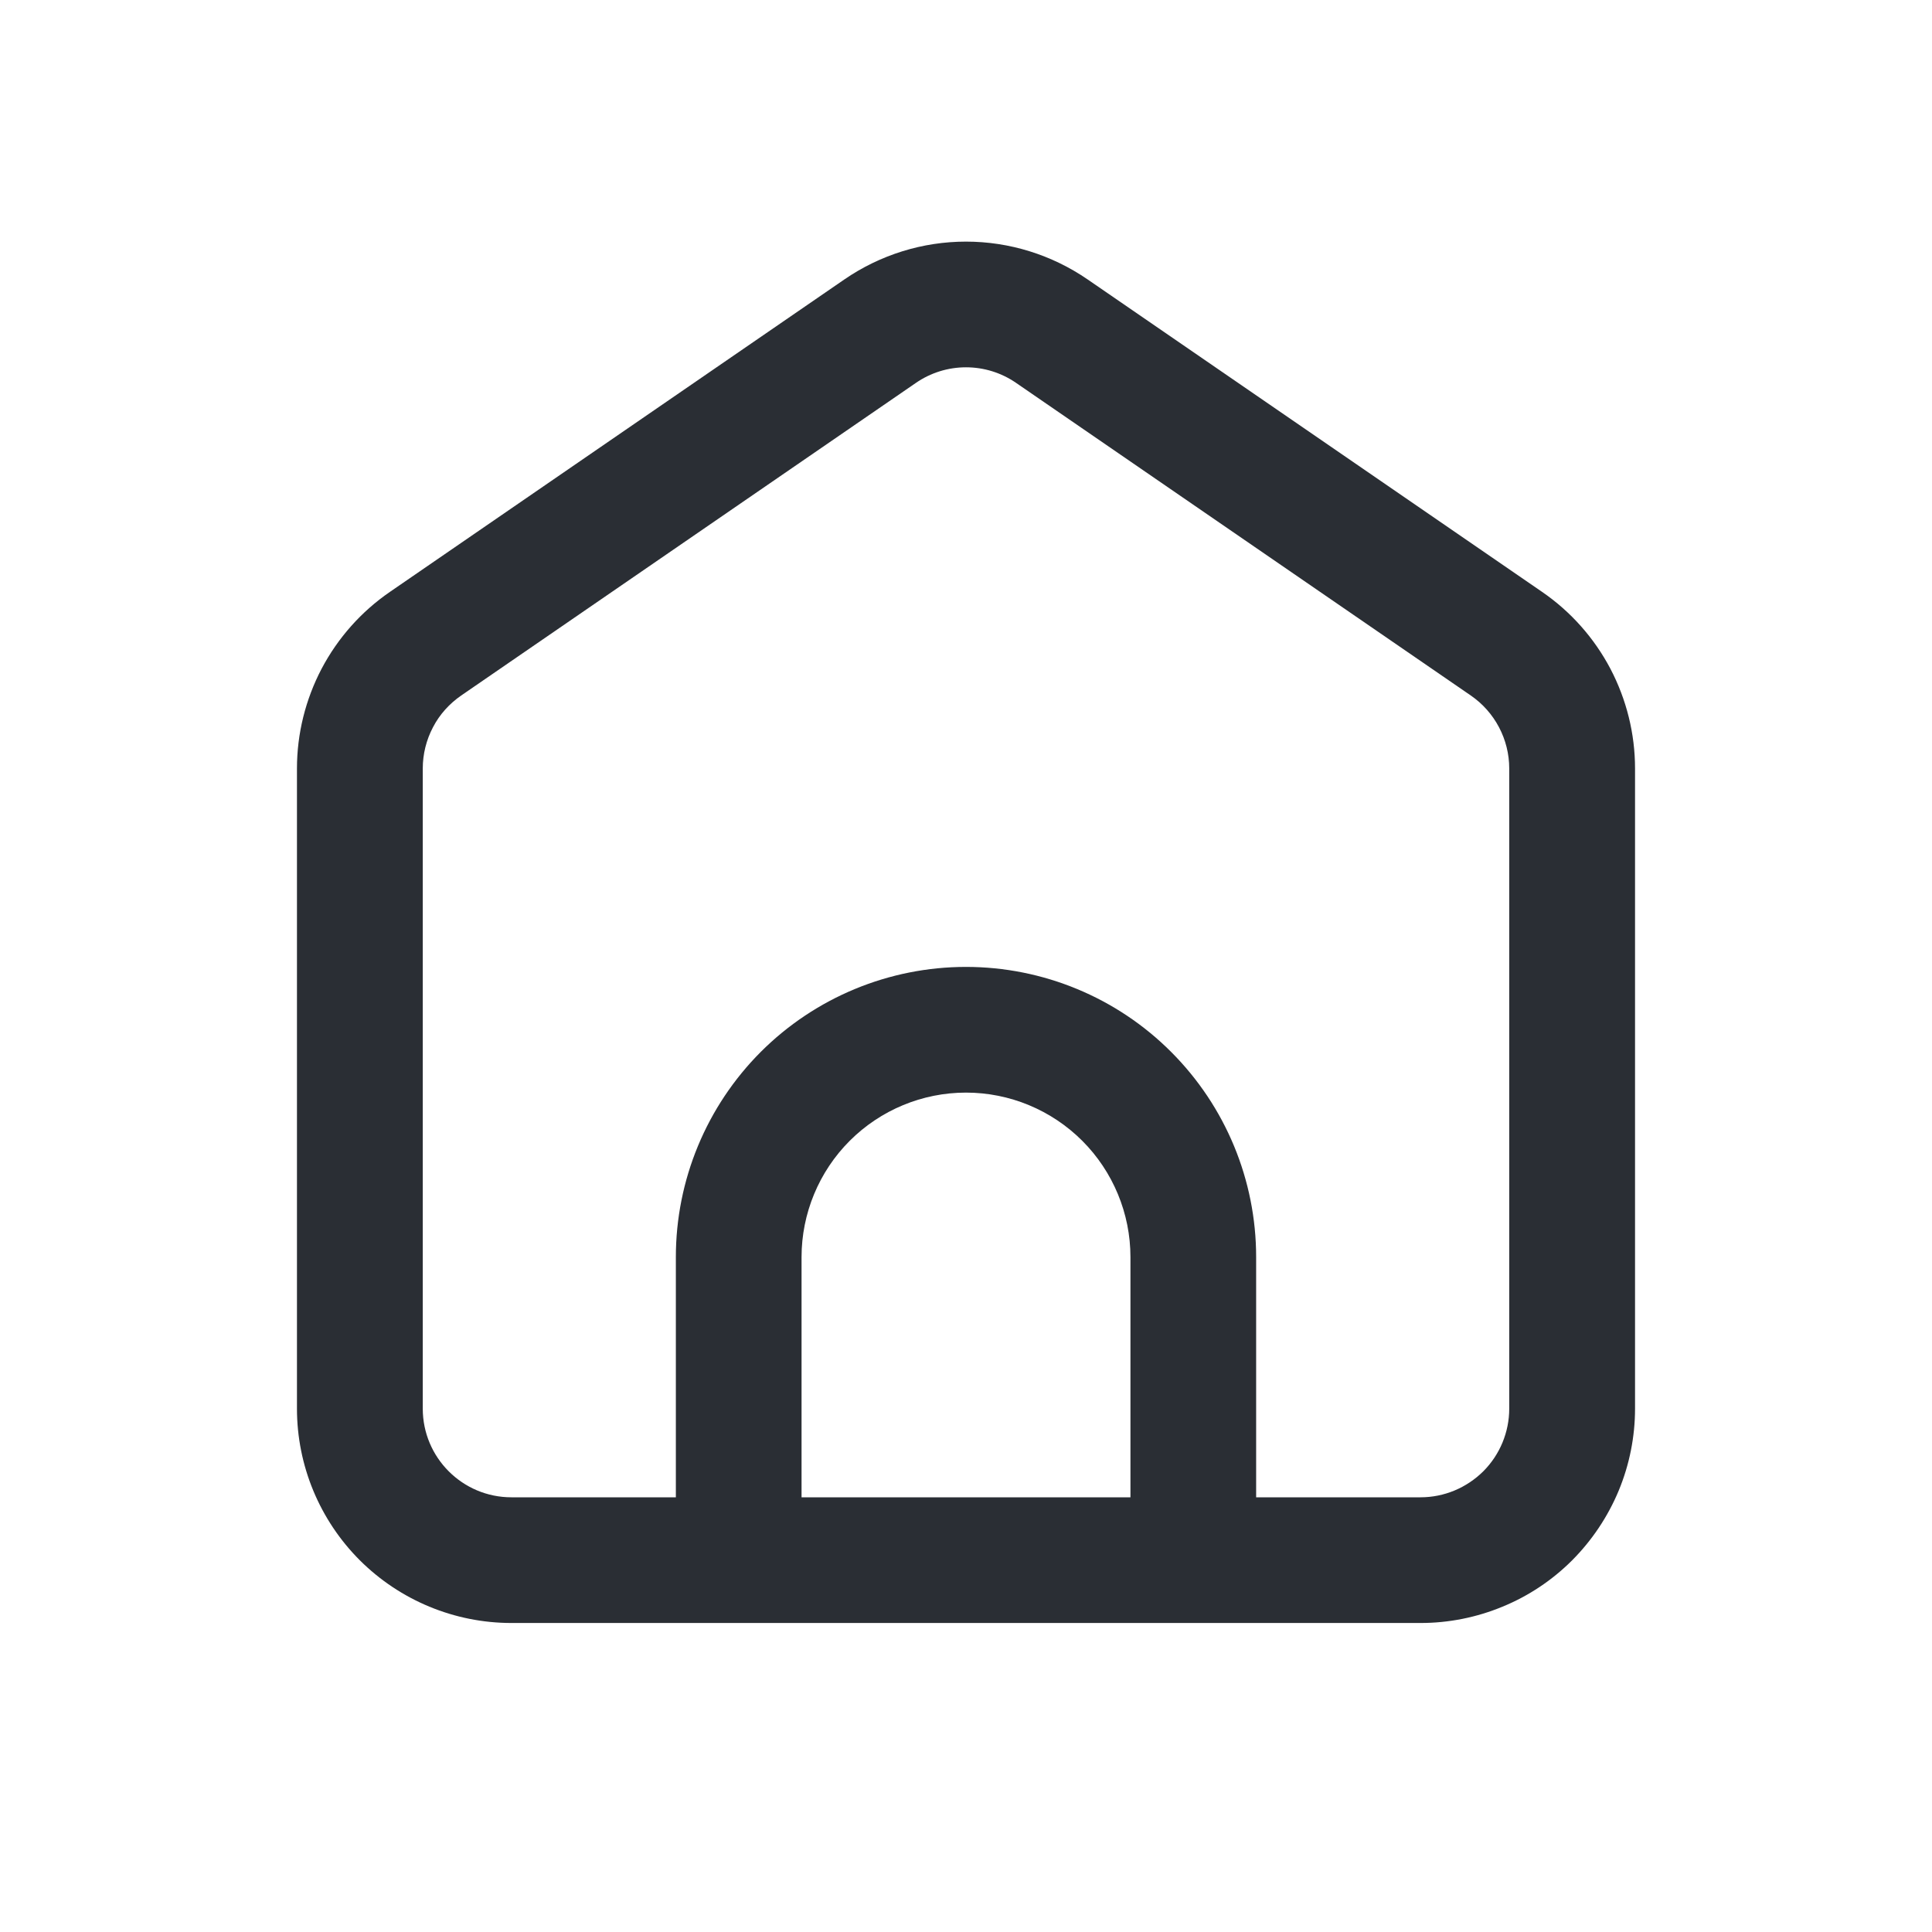 <svg width="20" height="20" viewBox="0 0 16 17" fill="none" xmlns="http://www.w3.org/2000/svg">
<path fill-rule="evenodd" clip-rule="evenodd" d="M6.931 2.458C7.246 2.242 7.618 2.126 8 2.126C8.382 2.126 8.754 2.242 9.069 2.458L13.069 5.208C13.321 5.381 13.527 5.613 13.67 5.884C13.812 6.155 13.887 6.456 13.887 6.762V12.395C13.887 12.642 13.838 12.888 13.743 13.117C13.648 13.345 13.509 13.553 13.334 13.729C13.159 13.904 12.951 14.043 12.722 14.137C12.493 14.232 12.248 14.281 12 14.281H4C3.5 14.281 3.02 14.082 2.666 13.729C2.312 13.375 2.113 12.895 2.113 12.395V6.762C2.113 6.456 2.188 6.155 2.33 5.884C2.473 5.613 2.679 5.381 2.931 5.208L6.931 2.458ZM8.442 3.37C8.312 3.28 8.158 3.232 8 3.232C7.842 3.232 7.688 3.28 7.558 3.37L3.558 6.12C3.454 6.192 3.368 6.287 3.31 6.399C3.251 6.511 3.22 6.636 3.22 6.762V12.395C3.22 12.825 3.569 13.175 4 13.175H5.447V11.061C5.447 10.384 5.716 9.735 6.194 9.256C6.673 8.777 7.323 8.508 8 8.508C8.677 8.508 9.327 8.777 9.805 9.256C10.284 9.735 10.553 10.384 10.553 11.061V13.175H12C12.207 13.175 12.405 13.092 12.552 12.946C12.698 12.8 12.78 12.601 12.78 12.395V6.762C12.78 6.506 12.653 6.265 12.442 6.12L8.442 3.37ZM9.447 13.175V11.061C9.447 10.678 9.294 10.309 9.023 10.038C8.752 9.767 8.384 9.614 8 9.614C7.616 9.614 7.248 9.767 6.977 10.038C6.706 10.309 6.553 10.678 6.553 11.061V13.175H9.447Z" fill="#2A2E34"/>
</svg>
